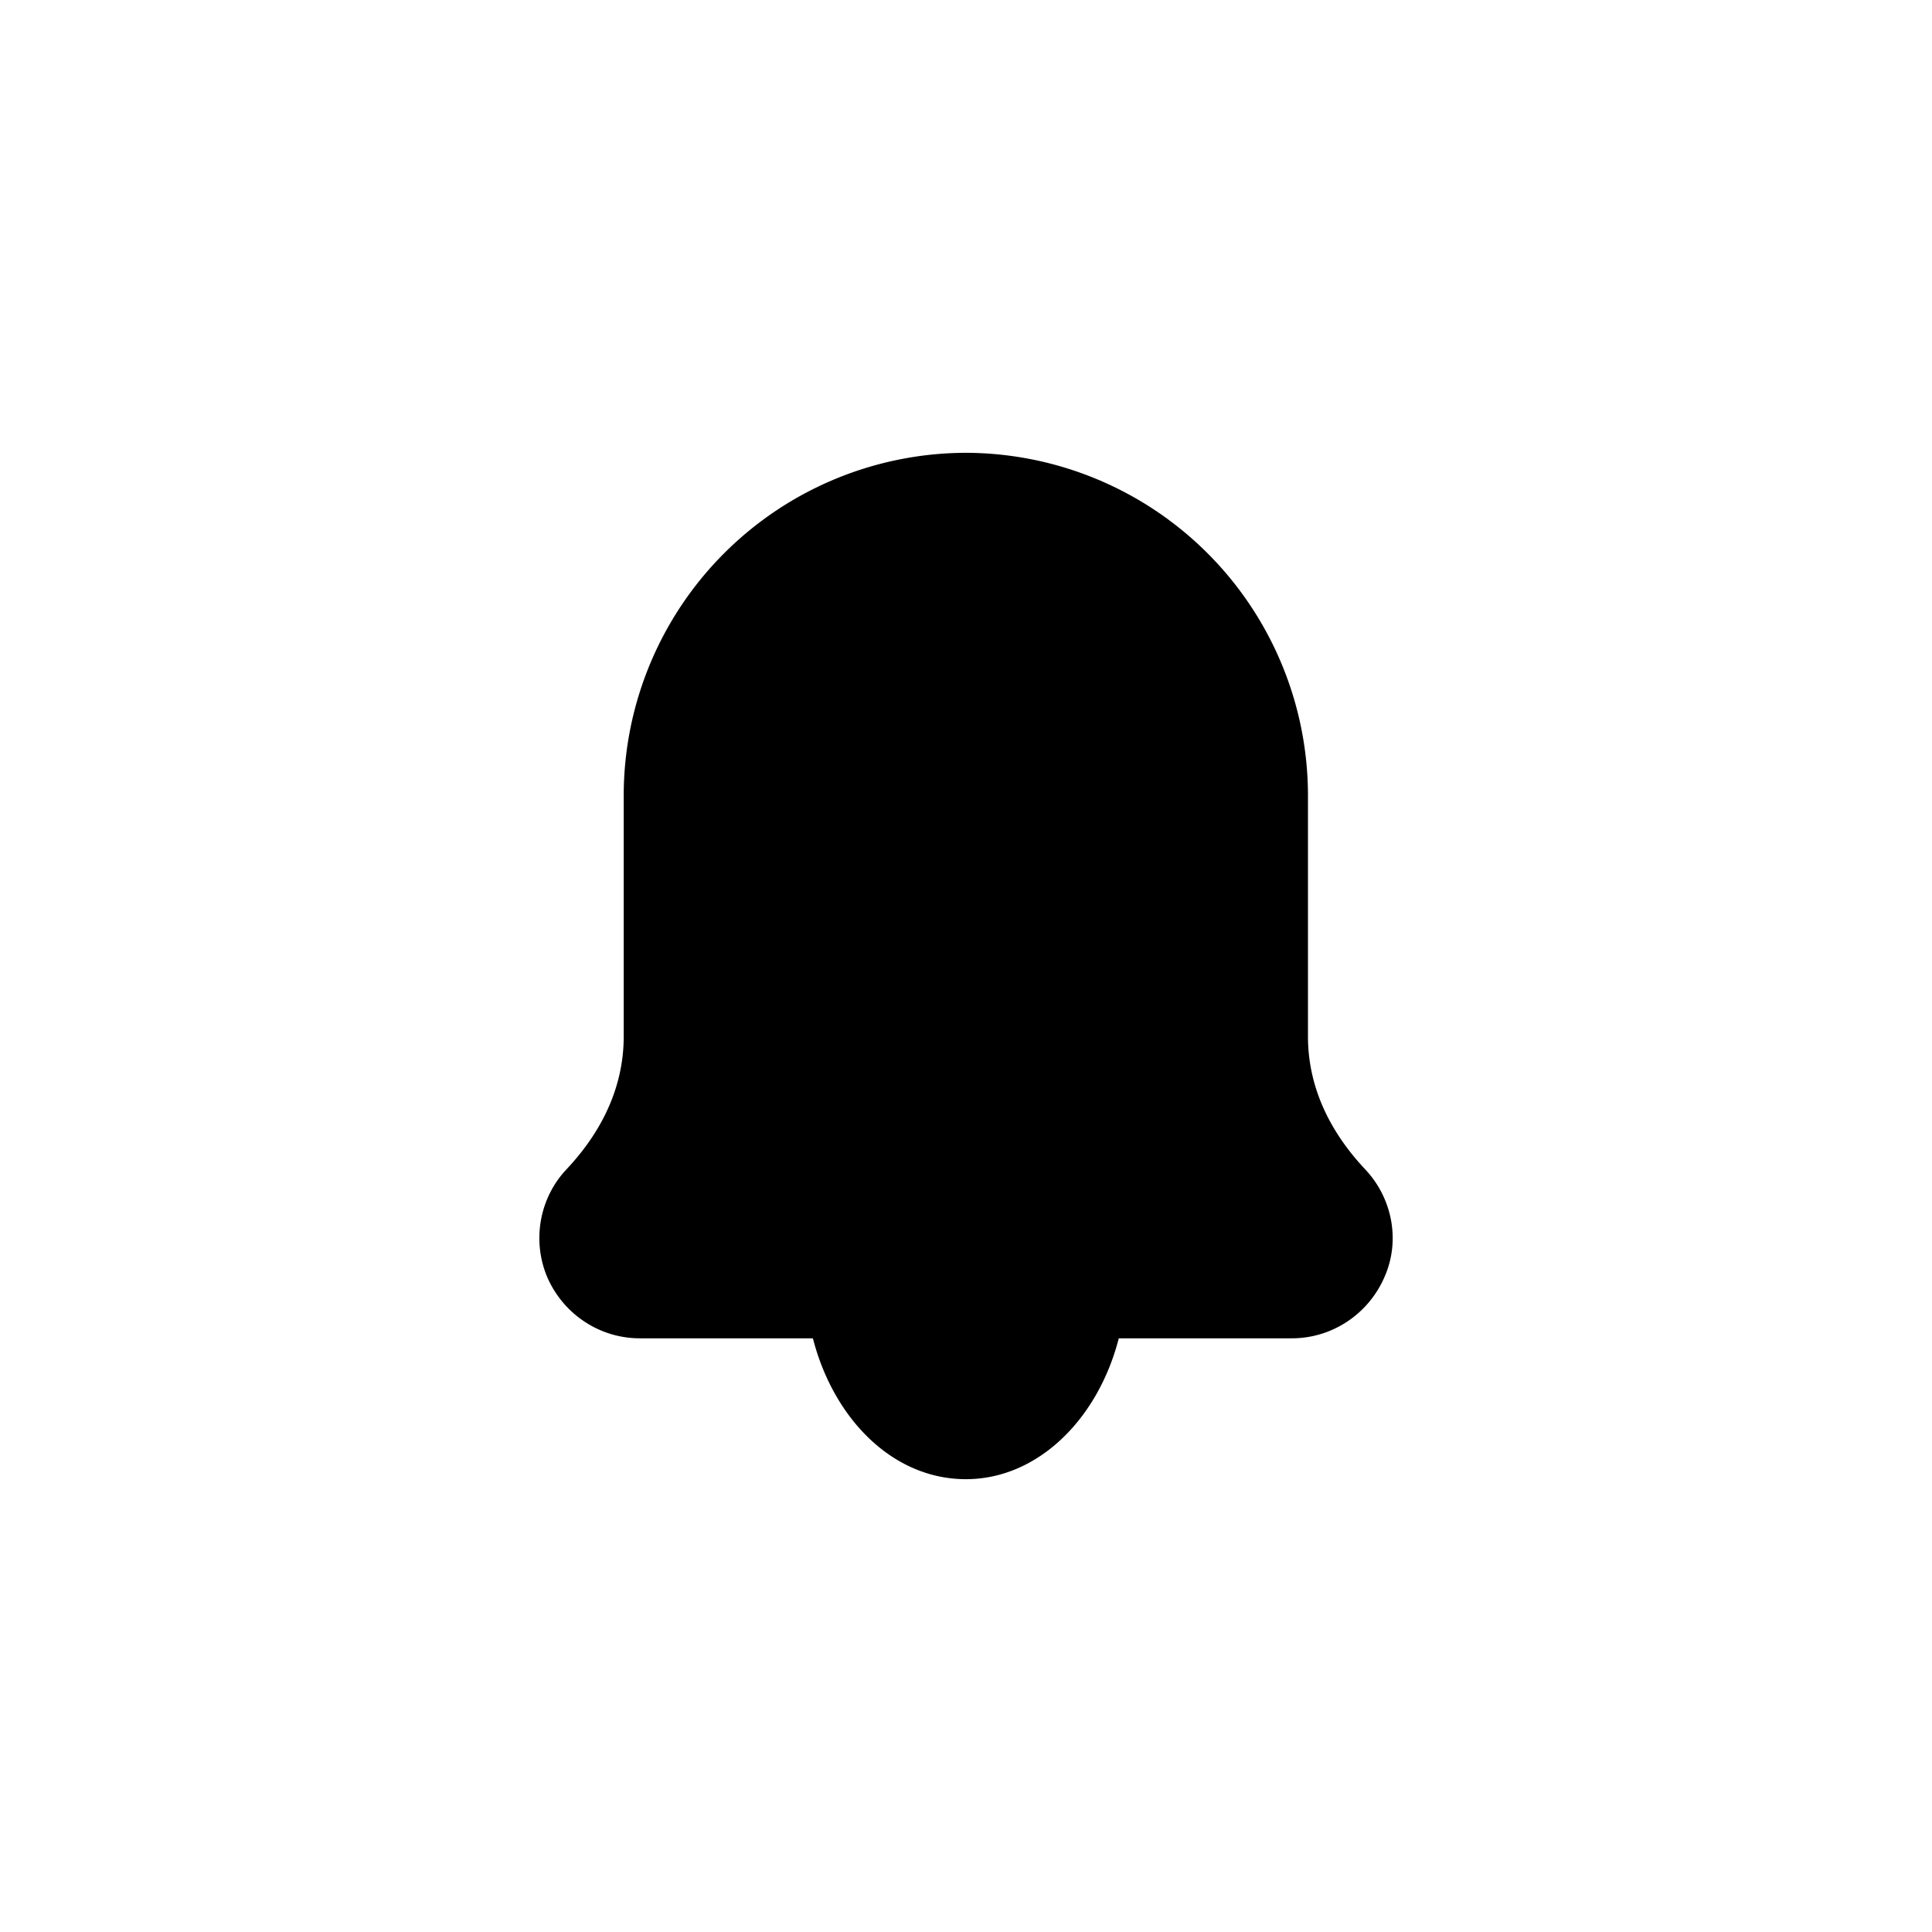 <?xml version="1.0" encoding="utf-8"?><svg width="24" height="24" xmlns="http://www.w3.org/2000/svg" viewBox="0 0 24 24"><path d="M16.958 14.525c-.47-.5-.71-1.06-.71-1.65v-3a4.26 4.26 0 0 0-4.25-4.25 4.26 4.26 0 0 0-4.25 4.25v3c0 .59-.24 1.15-.71 1.65-.34.36-.43.89-.24 1.34.2.46.65.76 1.15.76h2.15c.26 1.01 1 1.75 1.9 1.75.89 0 1.64-.74 1.9-1.75h2.15c.5 0 .95-.3 1.15-.76.2-.45.1-.98-.24-1.34Z"/></svg>